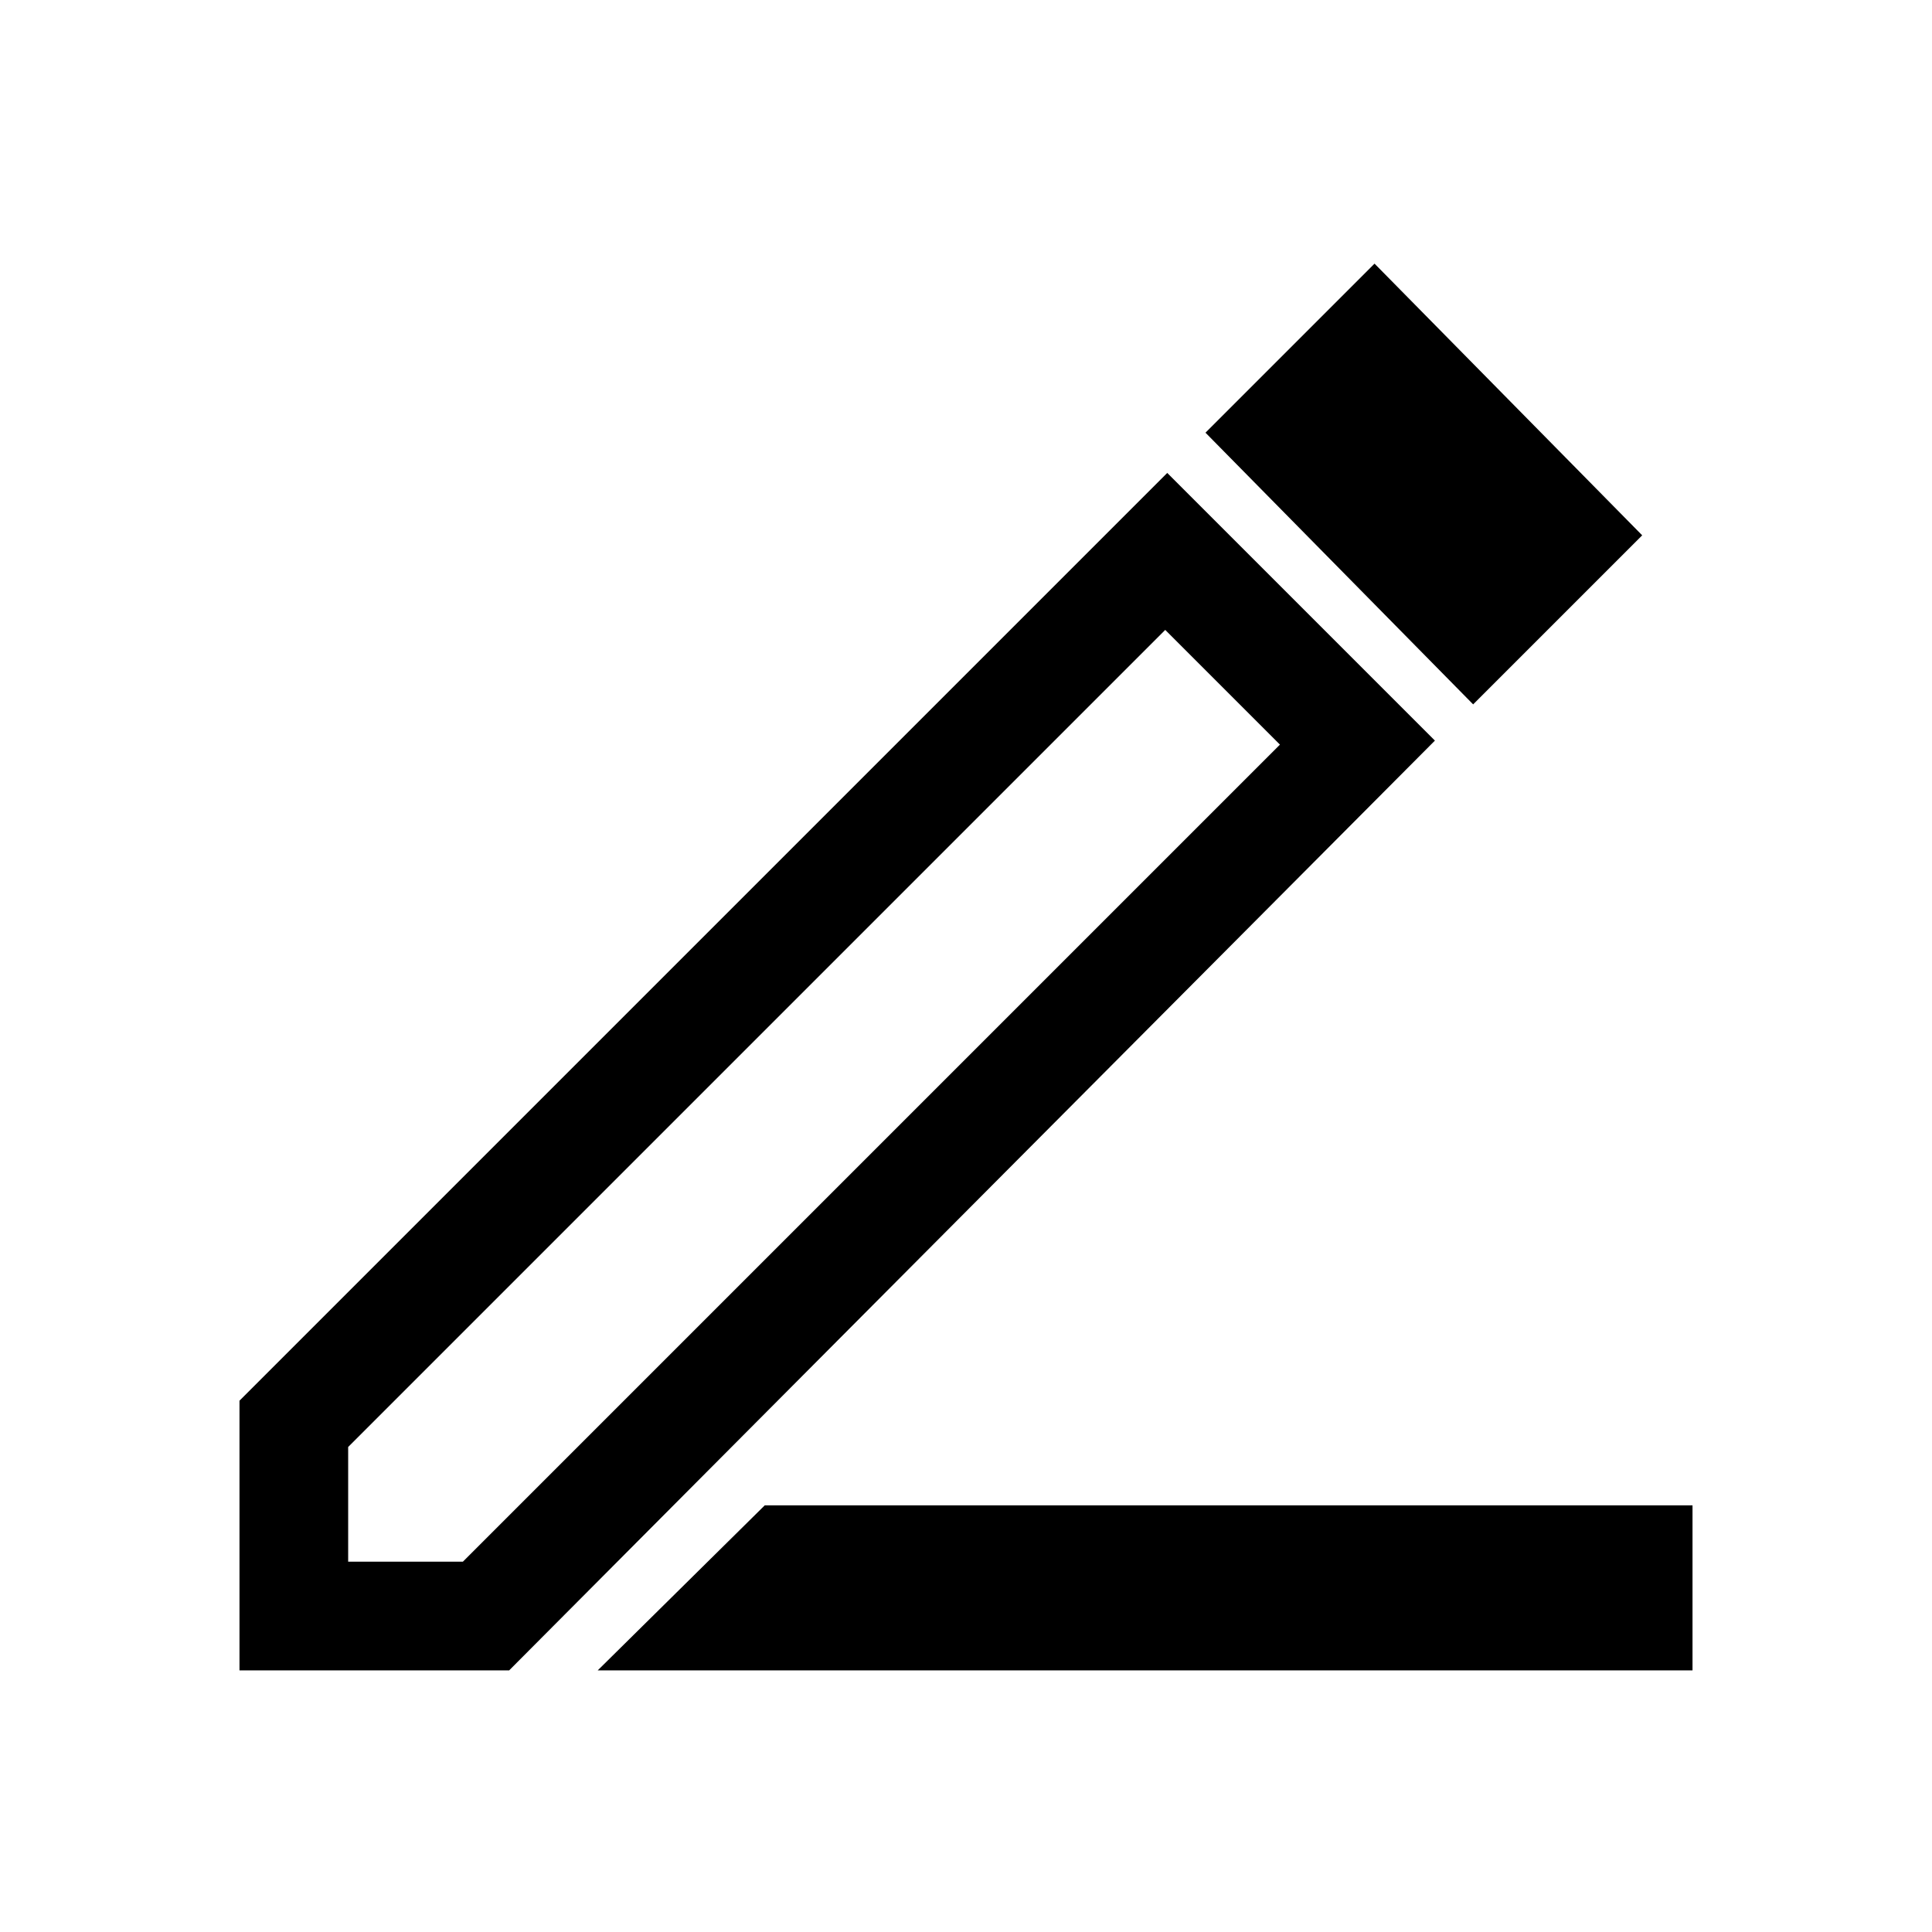 <svg xmlns="http://www.w3.org/2000/svg" height="24" width="24"><path d="M7.425 20.75 9.5 18.7h11.525v2.05Zm-3.1-1.35H5.75L15.9 9.25l-1.425-1.425-10.15 10.15ZM18.3 8.75l-3.325-3.375 2.1-2.1L20.4 6.65Zm-15.325 12V17.4L14.5 5.875 17.825 9.2l-11.5 11.55Zm12.2-12.225-.7-.7L15.9 9.25Z"/></svg>
